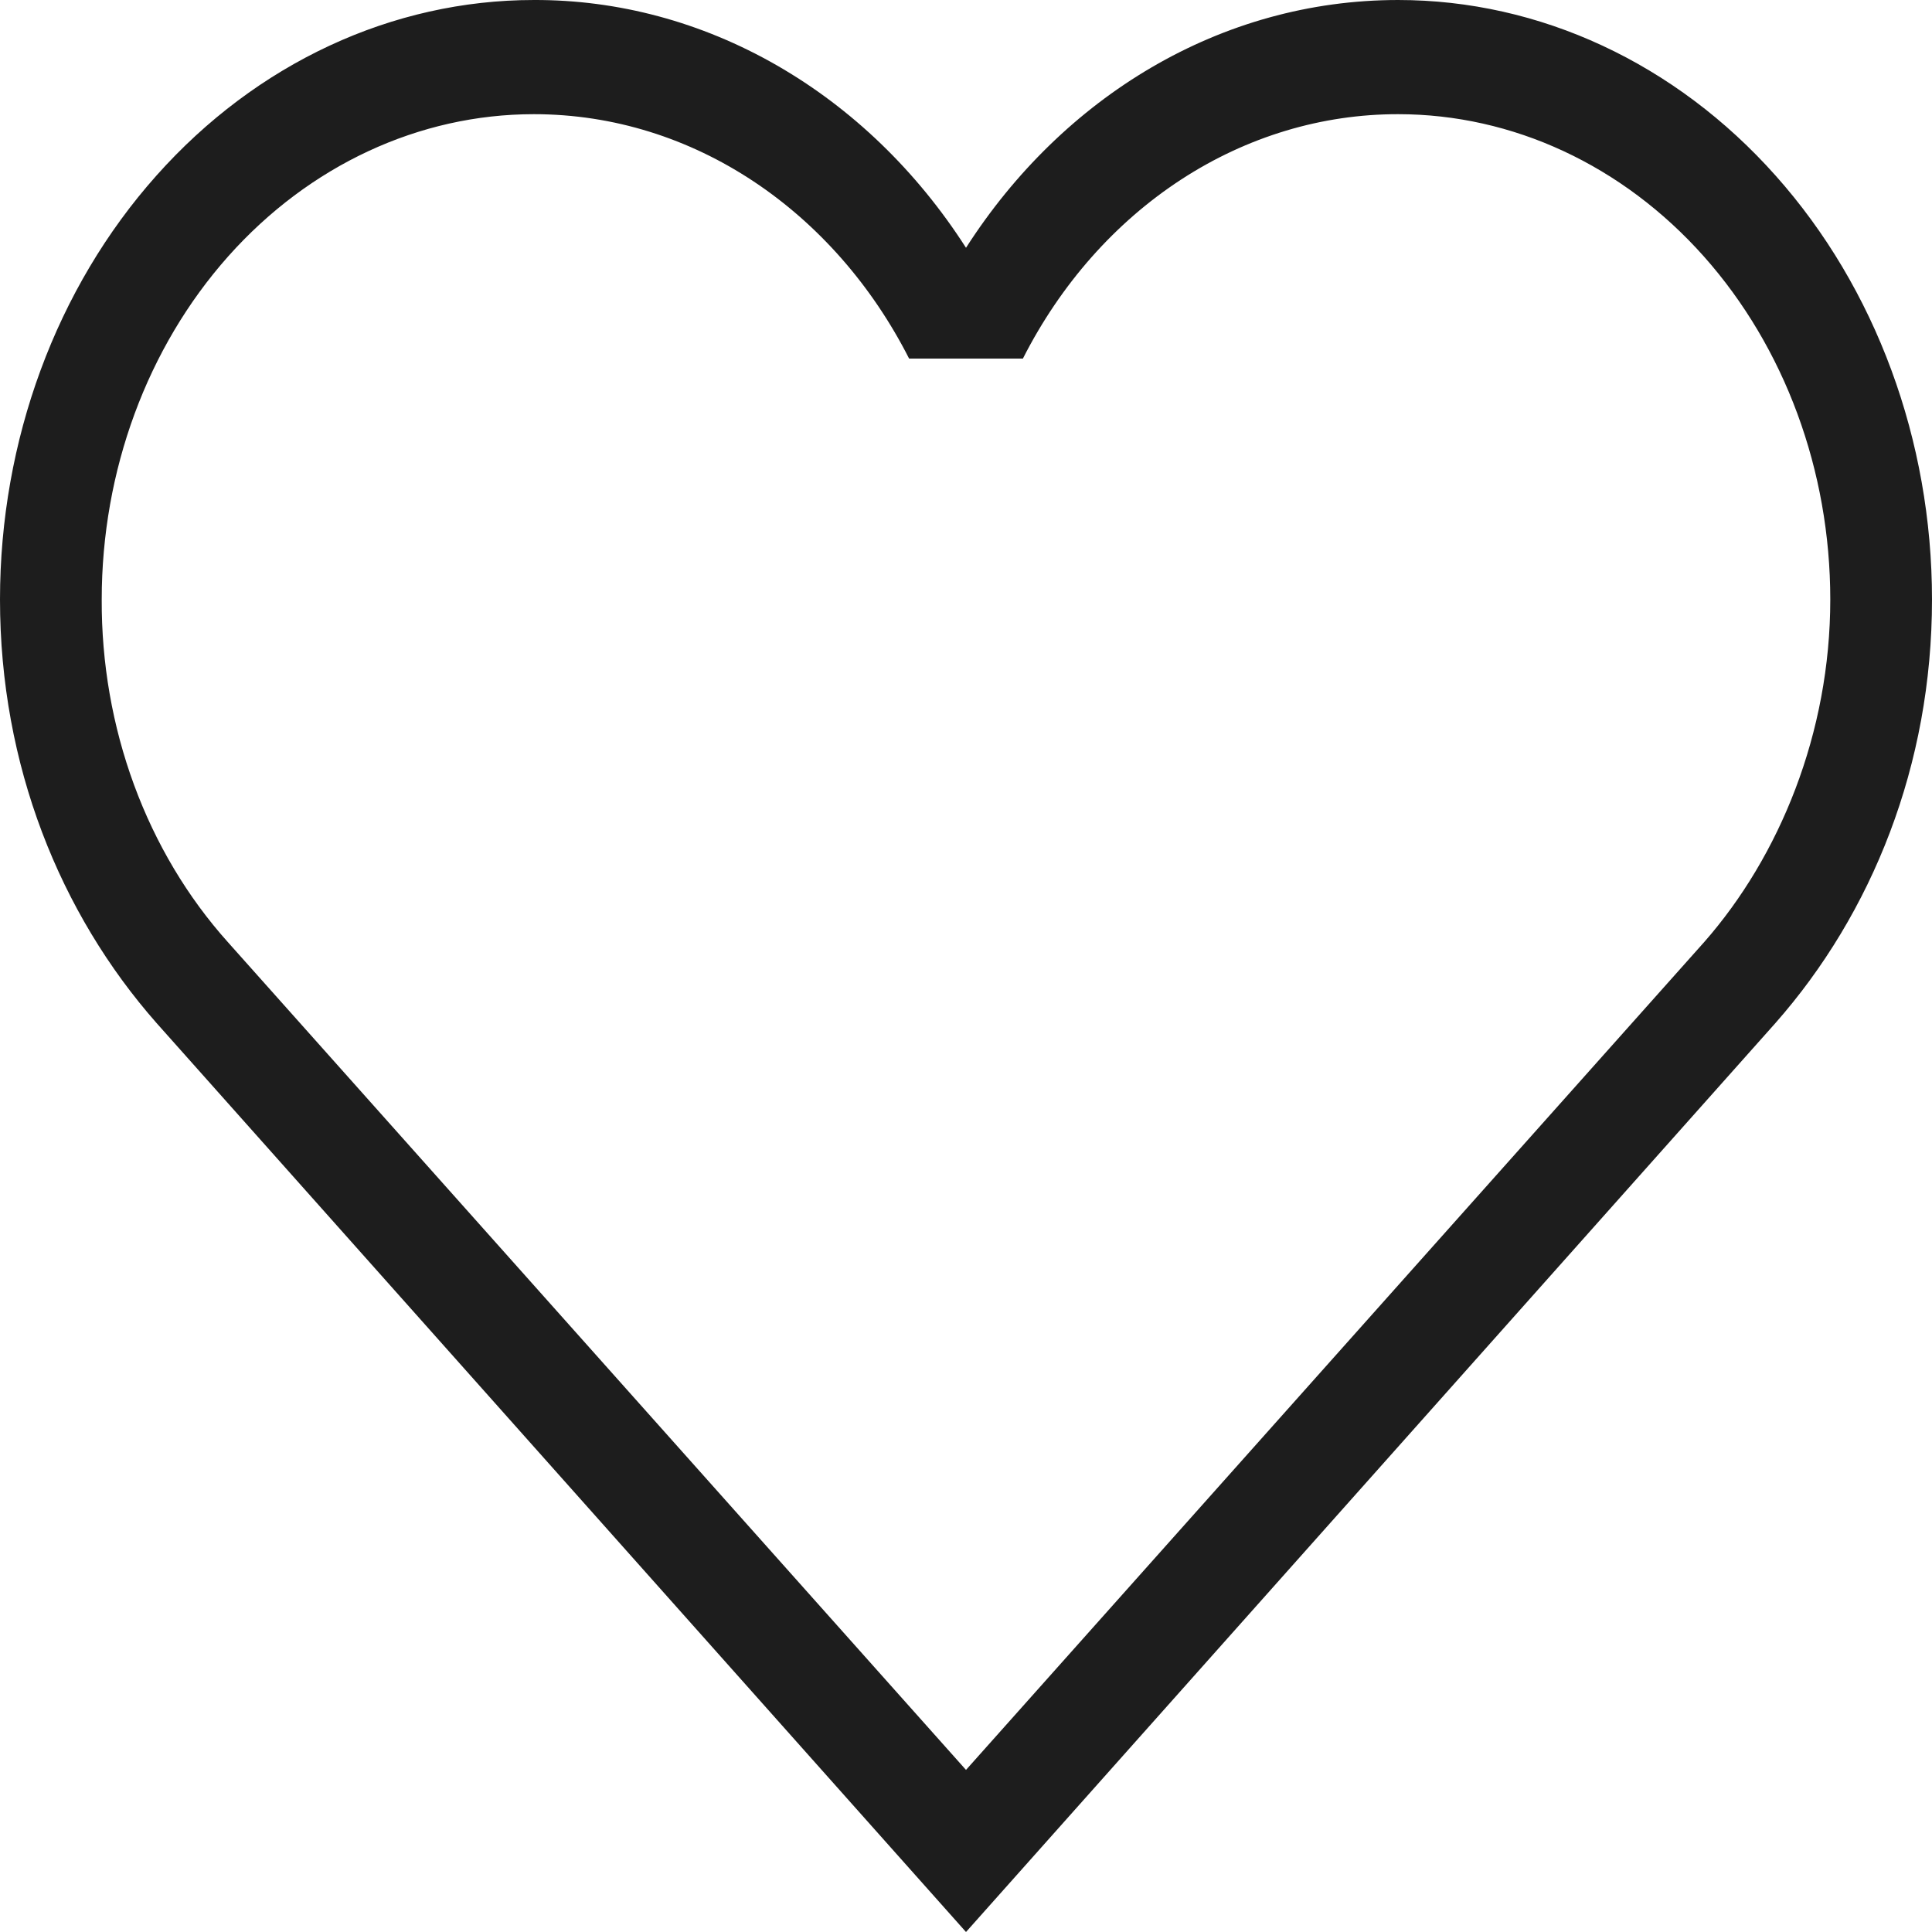 <svg width="20" height="20" viewBox="0 0 20 20" fill="none" xmlns="http://www.w3.org/2000/svg">
<path d="M2.358 9.752C1.942 9.288 1.612 8.735 1.388 8.126C1.164 7.517 1.05 6.864 1.053 6.206C1.053 4.873 1.524 3.596 2.363 2.653C3.202 1.711 4.34 1.182 5.526 1.182C7.189 1.182 8.642 2.199 9.411 3.712H10.589C10.98 2.942 11.545 2.303 12.228 1.858C12.91 1.414 13.685 1.181 14.474 1.182C15.66 1.182 16.798 1.711 17.637 2.653C18.476 3.596 18.947 4.873 18.947 6.206C18.947 7.589 18.421 8.865 17.642 9.752L10 18.322L2.358 9.752ZM18.379 10.591C19.379 9.456 20 7.92 20 6.206C20 4.56 19.418 2.981 18.381 1.818C17.345 0.654 15.939 2.13381e-05 14.474 2.13381e-05C12.632 2.13381e-05 11 1.005 10 2.565C9.49 1.769 8.817 1.121 8.039 0.675C7.261 0.229 6.4 -0.003 5.526 2.13381e-05C4.061 2.13381e-05 2.655 0.654 1.619 1.818C0.582 2.981 0 4.56 0 6.206C0 7.92 0.621 9.456 1.621 10.591L10 20L18.379 10.591Z" fill="#1D1D1D"/>
</svg>
